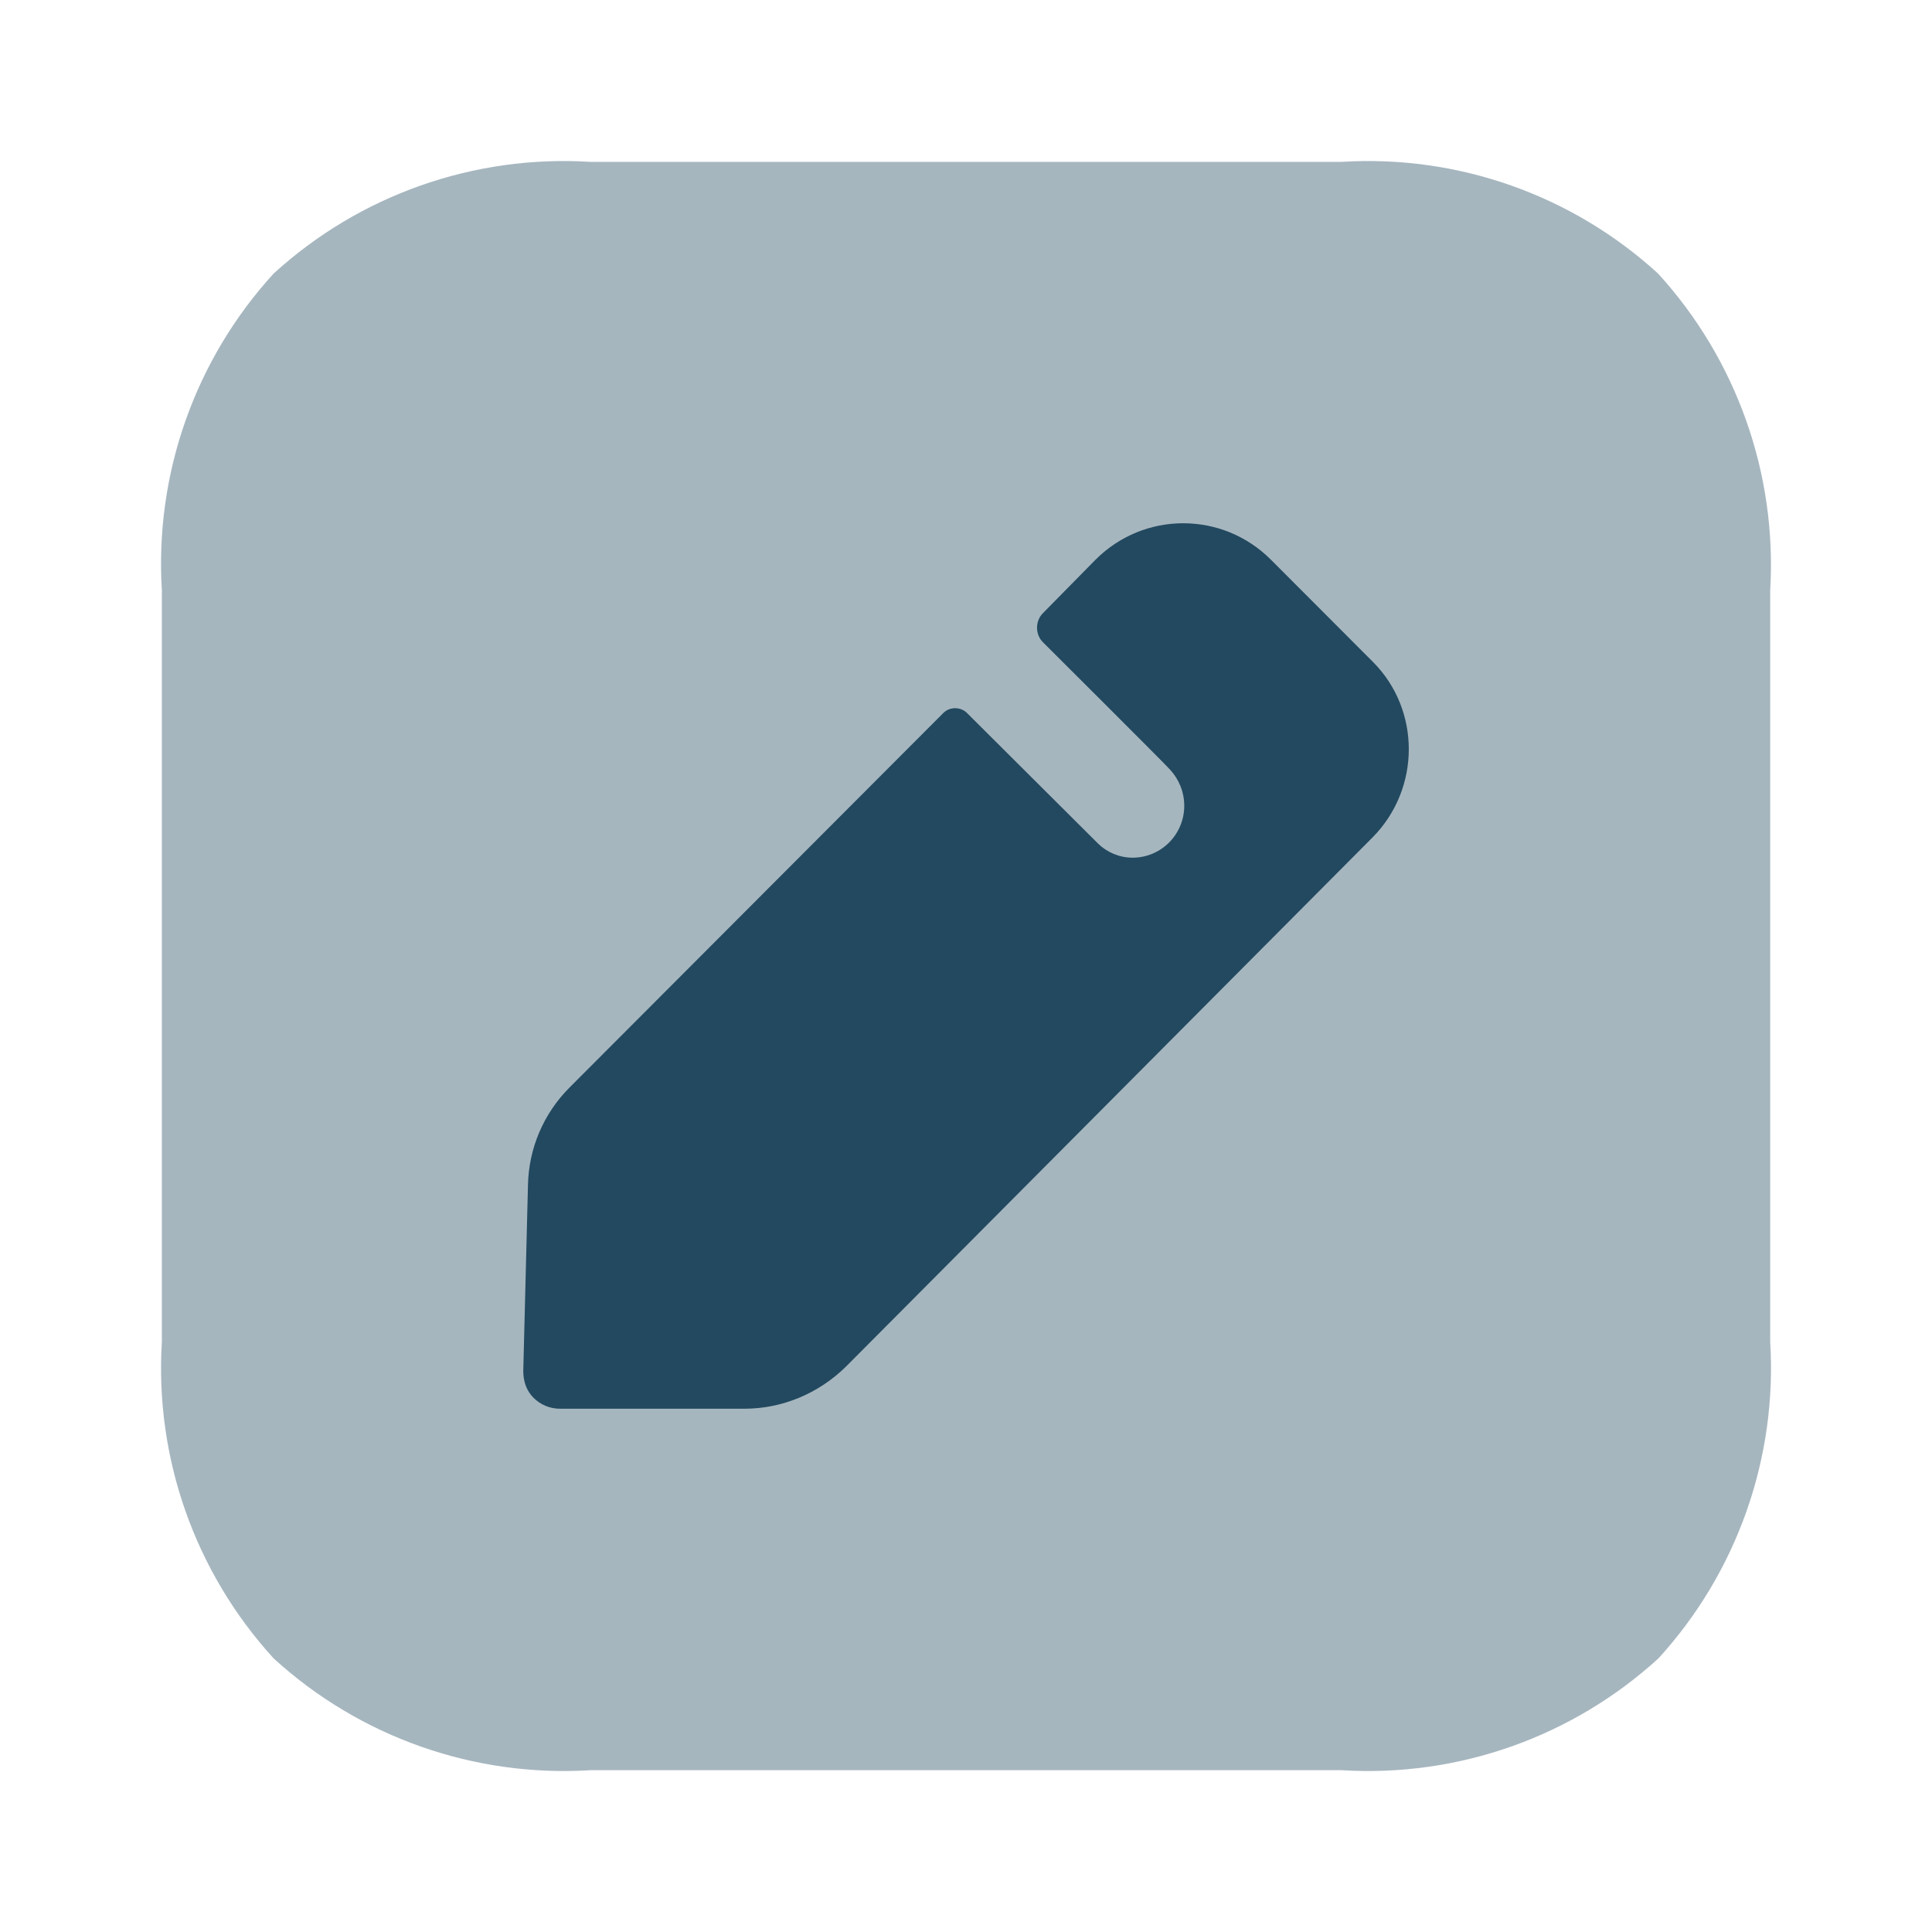 <svg xmlns="http://www.w3.org/2000/svg" width="32" height="32" viewBox="0 0 32 32" fill="none">
<path opacity="0.4" d="M22.219 29.32H9.78C7.851 29.44 5.957 28.771 4.532 27.468C3.23 26.042 2.561 24.148 2.681 22.22V9.78C2.561 7.853 3.228 5.958 4.531 4.532C5.957 3.229 7.851 2.561 9.78 2.681H22.219C24.145 2.561 26.038 3.228 27.463 4.531C28.765 5.958 29.435 7.851 29.32 9.78V22.22C29.439 24.148 28.771 26.042 27.469 27.468C26.042 28.771 24.148 29.44 22.219 29.32Z" fill="#22495F"/>
<path d="M22.74 13.864L14.003 22.644C13.548 23.086 12.951 23.333 12.328 23.333H9.277C9.108 23.333 8.953 23.268 8.836 23.151C8.719 23.034 8.667 22.878 8.667 22.709L8.745 19.626C8.758 19.015 9.005 18.442 9.433 18.013L15.626 11.808C15.729 11.704 15.911 11.704 16.015 11.808L18.187 13.972C18.33 14.113 18.537 14.206 18.758 14.206C19.238 14.206 19.615 13.815 19.615 13.347C19.615 13.113 19.524 12.905 19.381 12.749C19.342 12.697 17.274 10.637 17.274 10.637C17.144 10.507 17.144 10.286 17.274 10.156L18.144 9.272C18.949 8.465 20.247 8.465 21.052 9.272L22.74 10.963C23.532 11.756 23.532 13.057 22.74 13.864Z" fill="#22495F"/>
</svg>